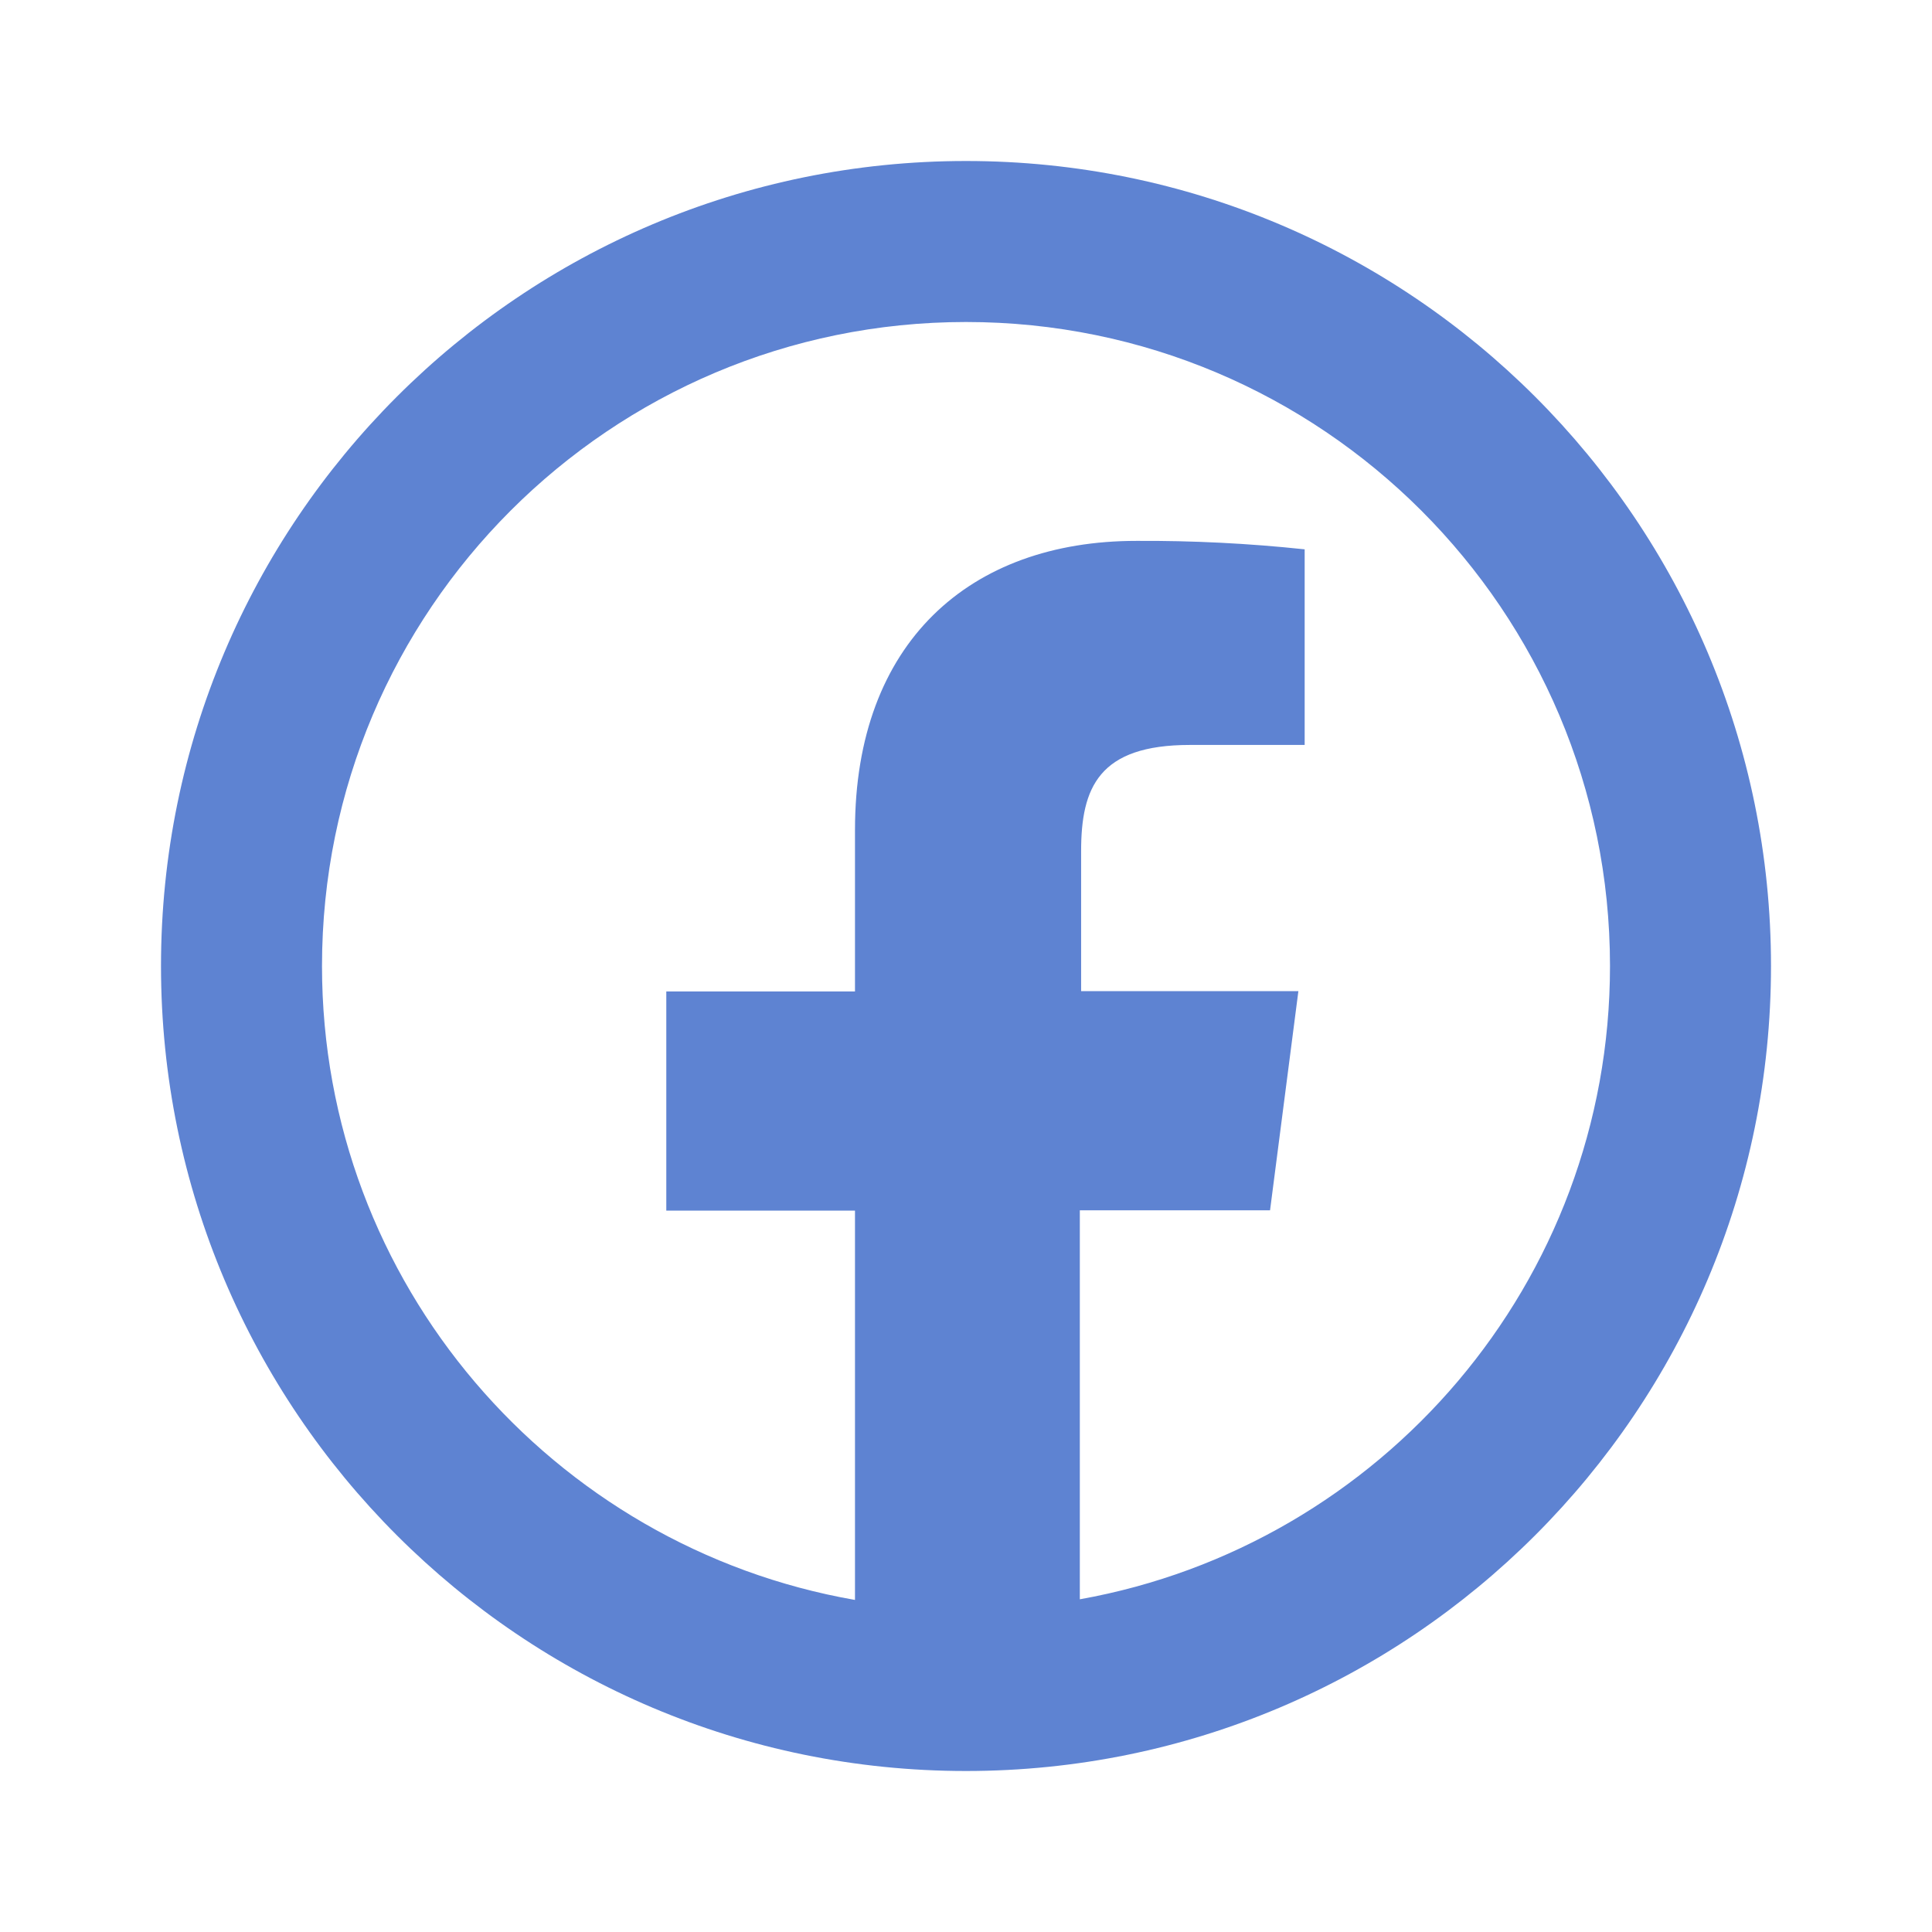 <?xml version="1.0" encoding="UTF-8"?>
<svg xmlns="http://www.w3.org/2000/svg" xmlns:xlink="http://www.w3.org/1999/xlink" viewBox="0 0 24 24" width="24px" height="24px">
<g id="surface18231760">
<path style=" stroke:none;fill-rule:nonzero;fill:rgb(36.863%,51.373%,82.353%);fill-opacity:1;" d="M 12 2 C 6.477 2 2 6.477 2 12 C 2 17.523 6.477 22 12 22 C 17.523 22 22 17.523 22 12 C 22 6.477 17.523 2 12 2 Z M 12 4 C 16.418 4 20 7.582 20 12 C 20 15.934 17.156 19.199 13.414 19.867 L 13.414 15.035 L 15.777 15.035 L 16.129 12.312 L 13.43 12.312 L 13.43 10.574 C 13.43 9.785 13.648 9.254 14.781 9.254 L 16.207 9.254 L 16.207 6.824 C 15.512 6.75 14.812 6.715 14.117 6.719 C 12.043 6.719 10.621 7.984 10.621 10.309 L 10.621 12.316 L 8.277 12.316 L 8.277 15.039 L 10.621 15.039 L 10.621 19.875 C 6.863 19.219 4 15.945 4 12 C 4 7.582 7.582 4 12 4 Z M 12 4 "/>
</g>
</svg>
